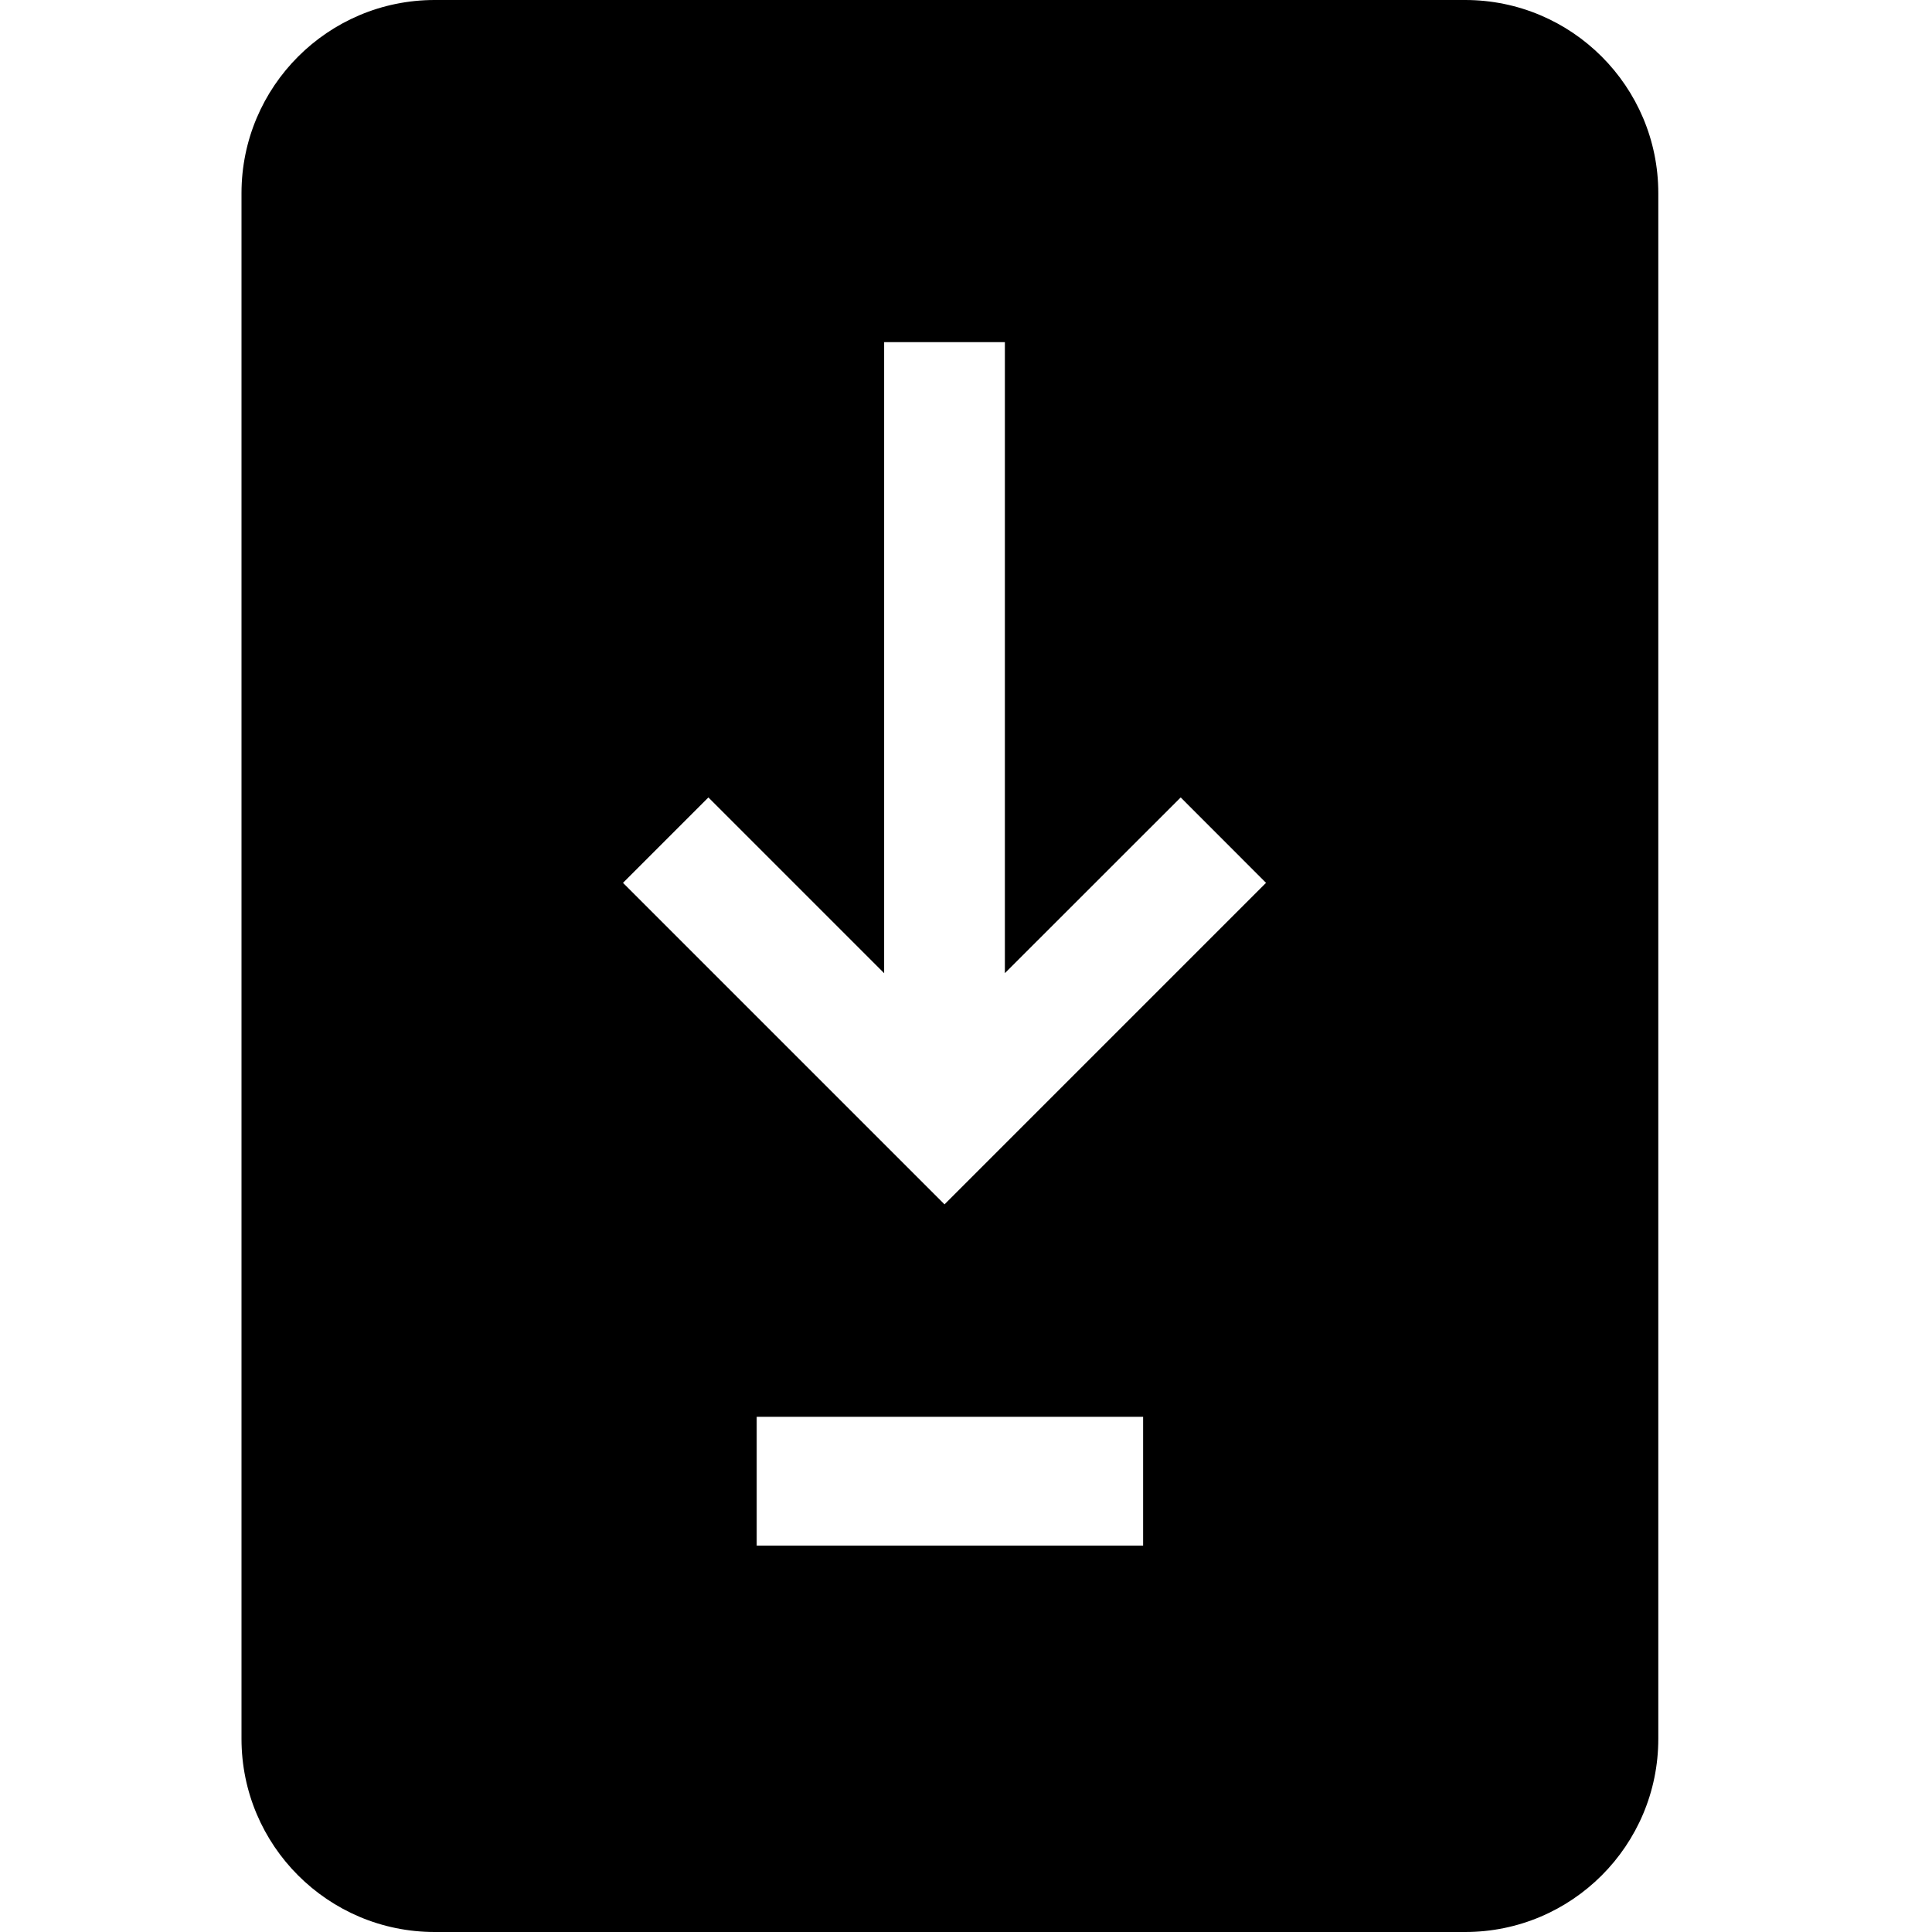 <svg xmlns="http://www.w3.org/2000/svg" width="24" height="24" viewBox="0 0 24 24" fill="none">
  <path fill-rule="evenodd" clip-rule="evenodd" d="M5.4 0C4.075 0 3 1.075 3 2.4V21.6C3 22.925 4.075 24 5.4 24H18.2C19.526 24 20.6 22.925 20.6 21.6V2.4C20.6 1.075 19.526 0 18.2 0H5.4ZM14.2 19.2H9.4V17.6H14.2V19.2ZM12.483 12.089V4.25H10.983V12.089L8.8 9.906L7.739 10.967L11.733 14.961L15.727 10.967L14.667 9.906L12.483 12.089Z" fill="current"/>
</svg>